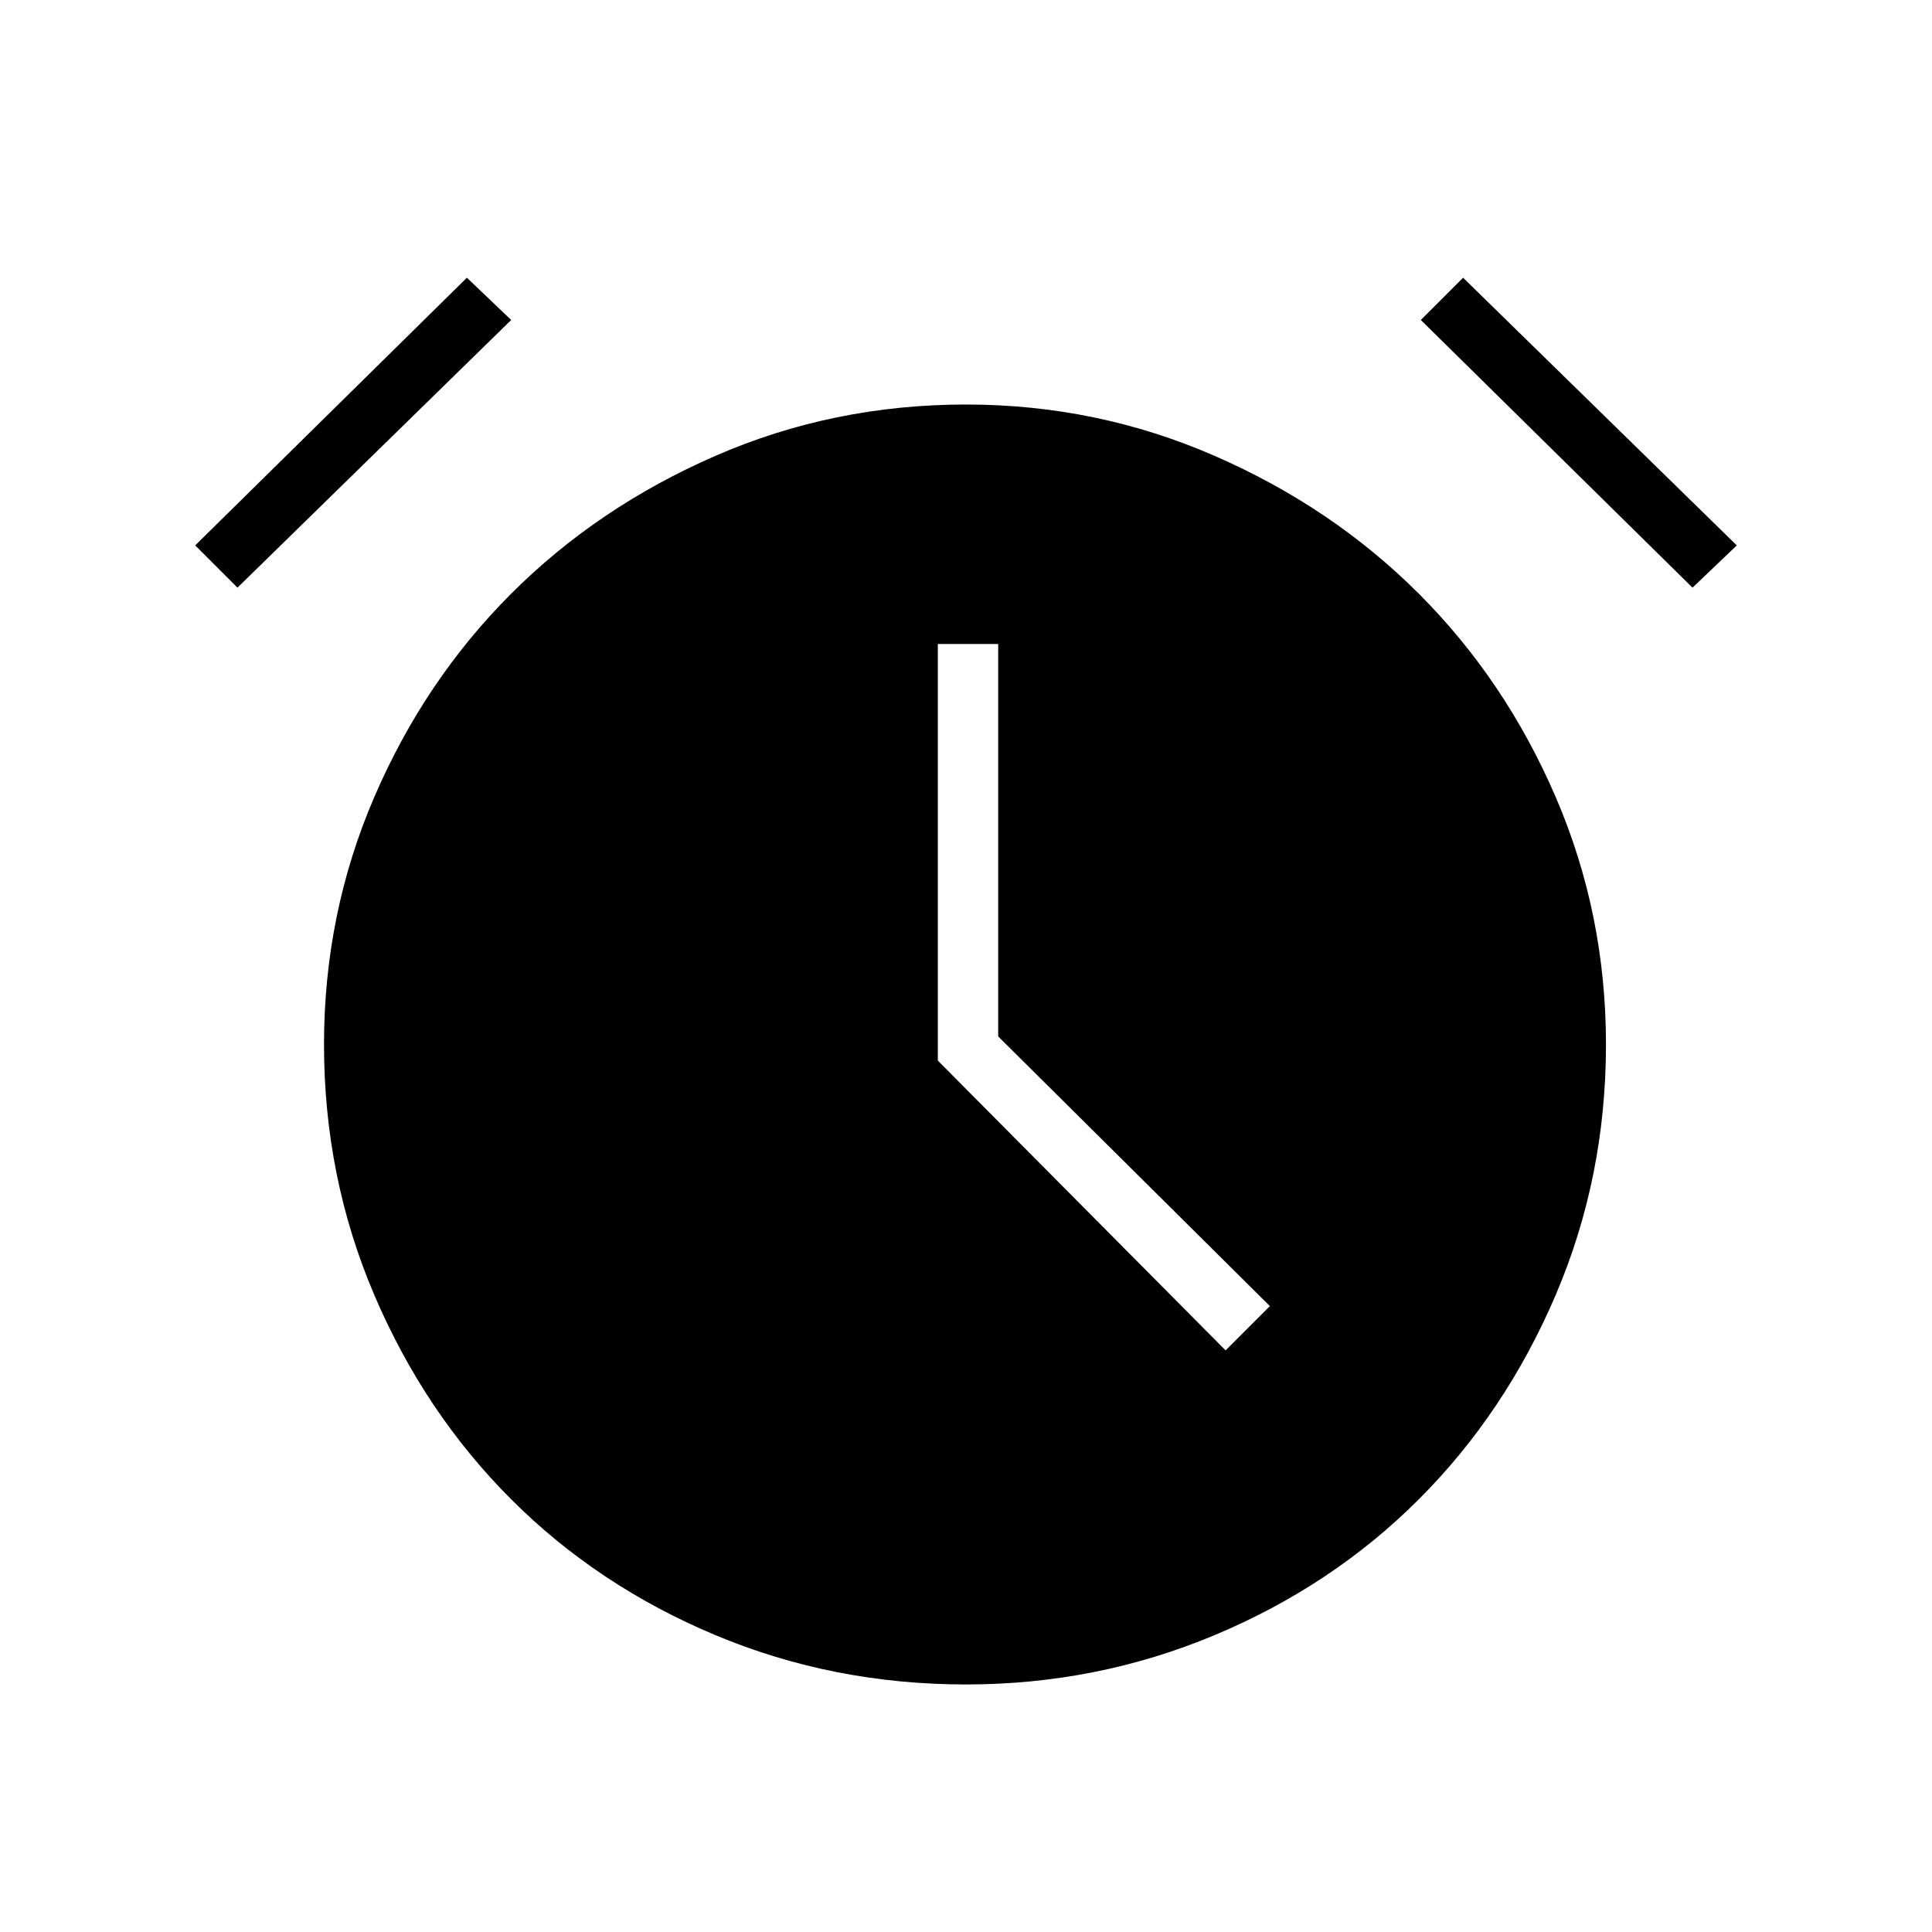 <svg xmlns="http://www.w3.org/2000/svg" height="48" width="48"><path d="M24 41.85q-3.3 0-6.225-1.225T12.7 37.25q-2.15-2.15-3.4-5.075-1.25-2.925-1.25-6.225 0-3.25 1.25-6.15 1.25-2.9 3.4-5.05t5.075-3.425Q20.7 10.05 24 10.05q3.25 0 6.175 1.275t5.075 3.425q2.15 2.15 3.4 5.05t1.25 6.15q0 3.3-1.25 6.225t-3.4 5.075q-2.15 2.15-5.075 3.375Q27.25 41.85 24 41.85Zm6.45-8.3 1.1-1.1-6.75-6.7V16h-1.5v10.35ZM11.6 6.9l1.1 1.05-6.8 6.65-1.05-1.05Zm24.75 0 6.8 6.65-1.1 1.05-6.75-6.65Z"/></svg>